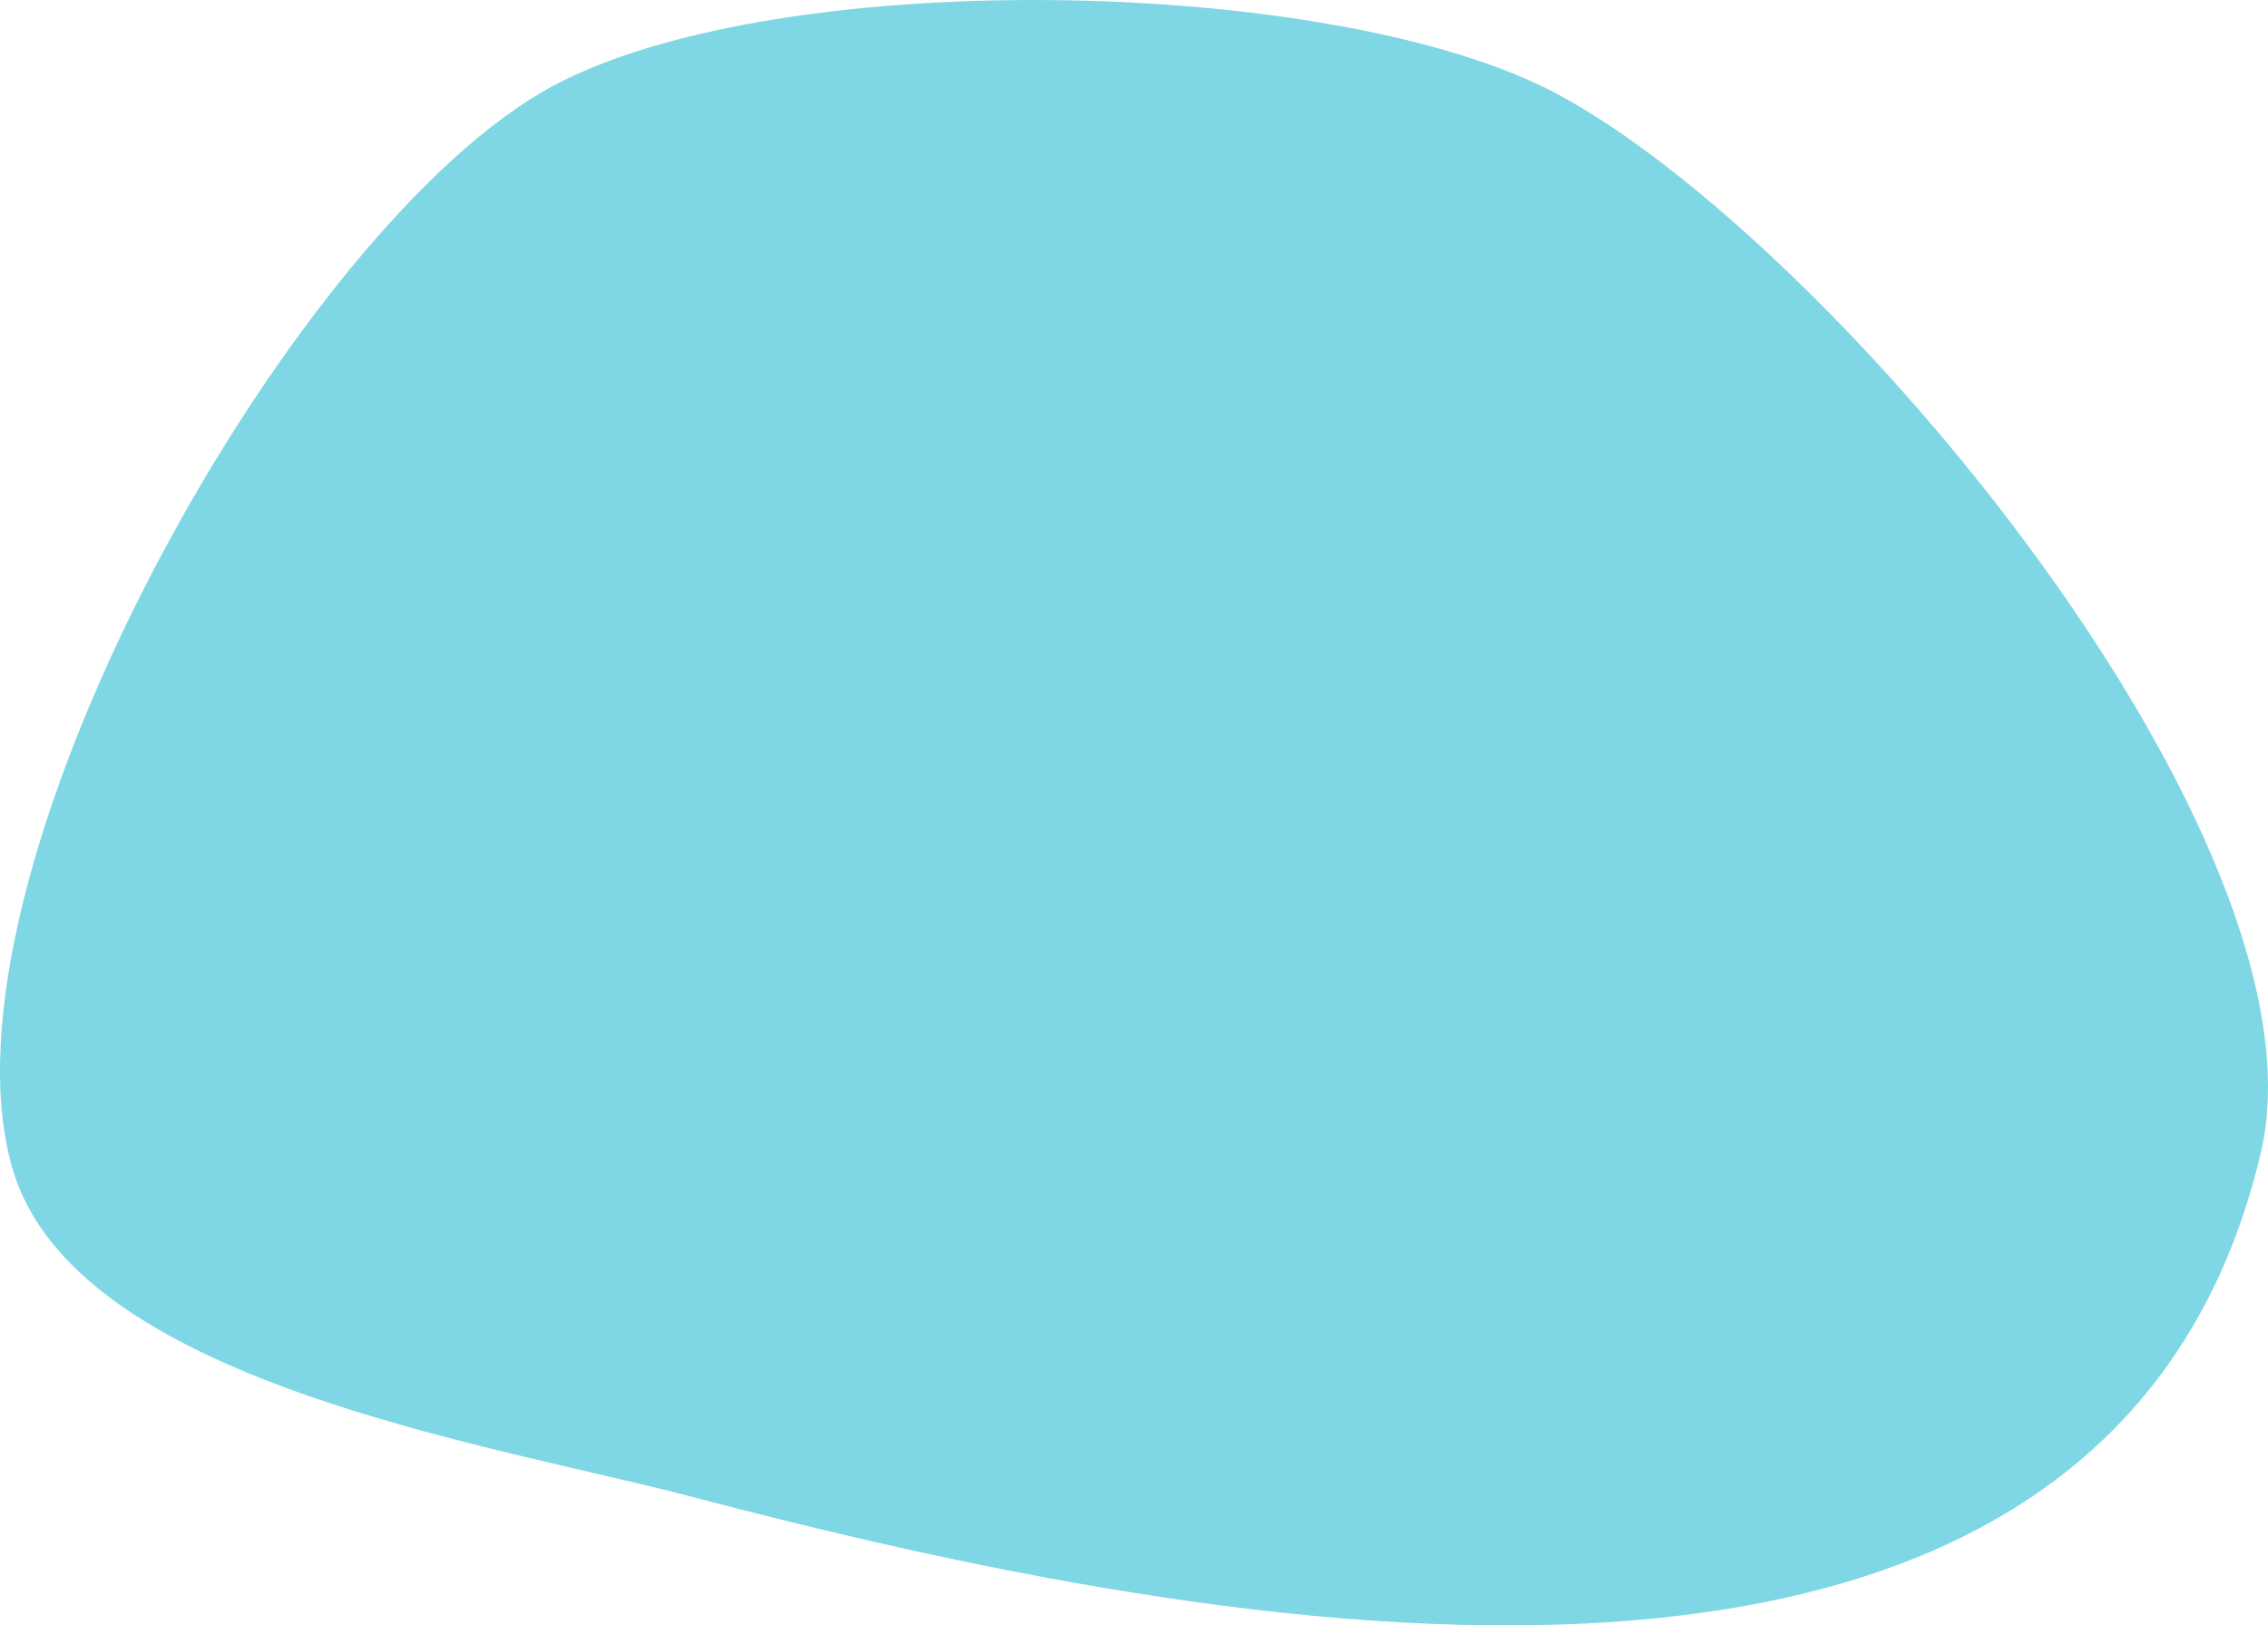 <svg width="374" height="268" viewBox="0 0 374 268" fill="none" xmlns="http://www.w3.org/2000/svg">
<path d="M2.028 192.576C12.165 227.877 80.875 238.058 114.06 246.785C199.614 269.304 347.28 298.185 372.804 190.127C384.847 139.145 303.031 40.358 256.876 15.54C219.986 -4.287 125.501 -5.934 89.347 15.197C46.662 40.149 -11.612 145.064 2.02 192.576H2.028Z" fill="#7FD7E5"/>
</svg>
